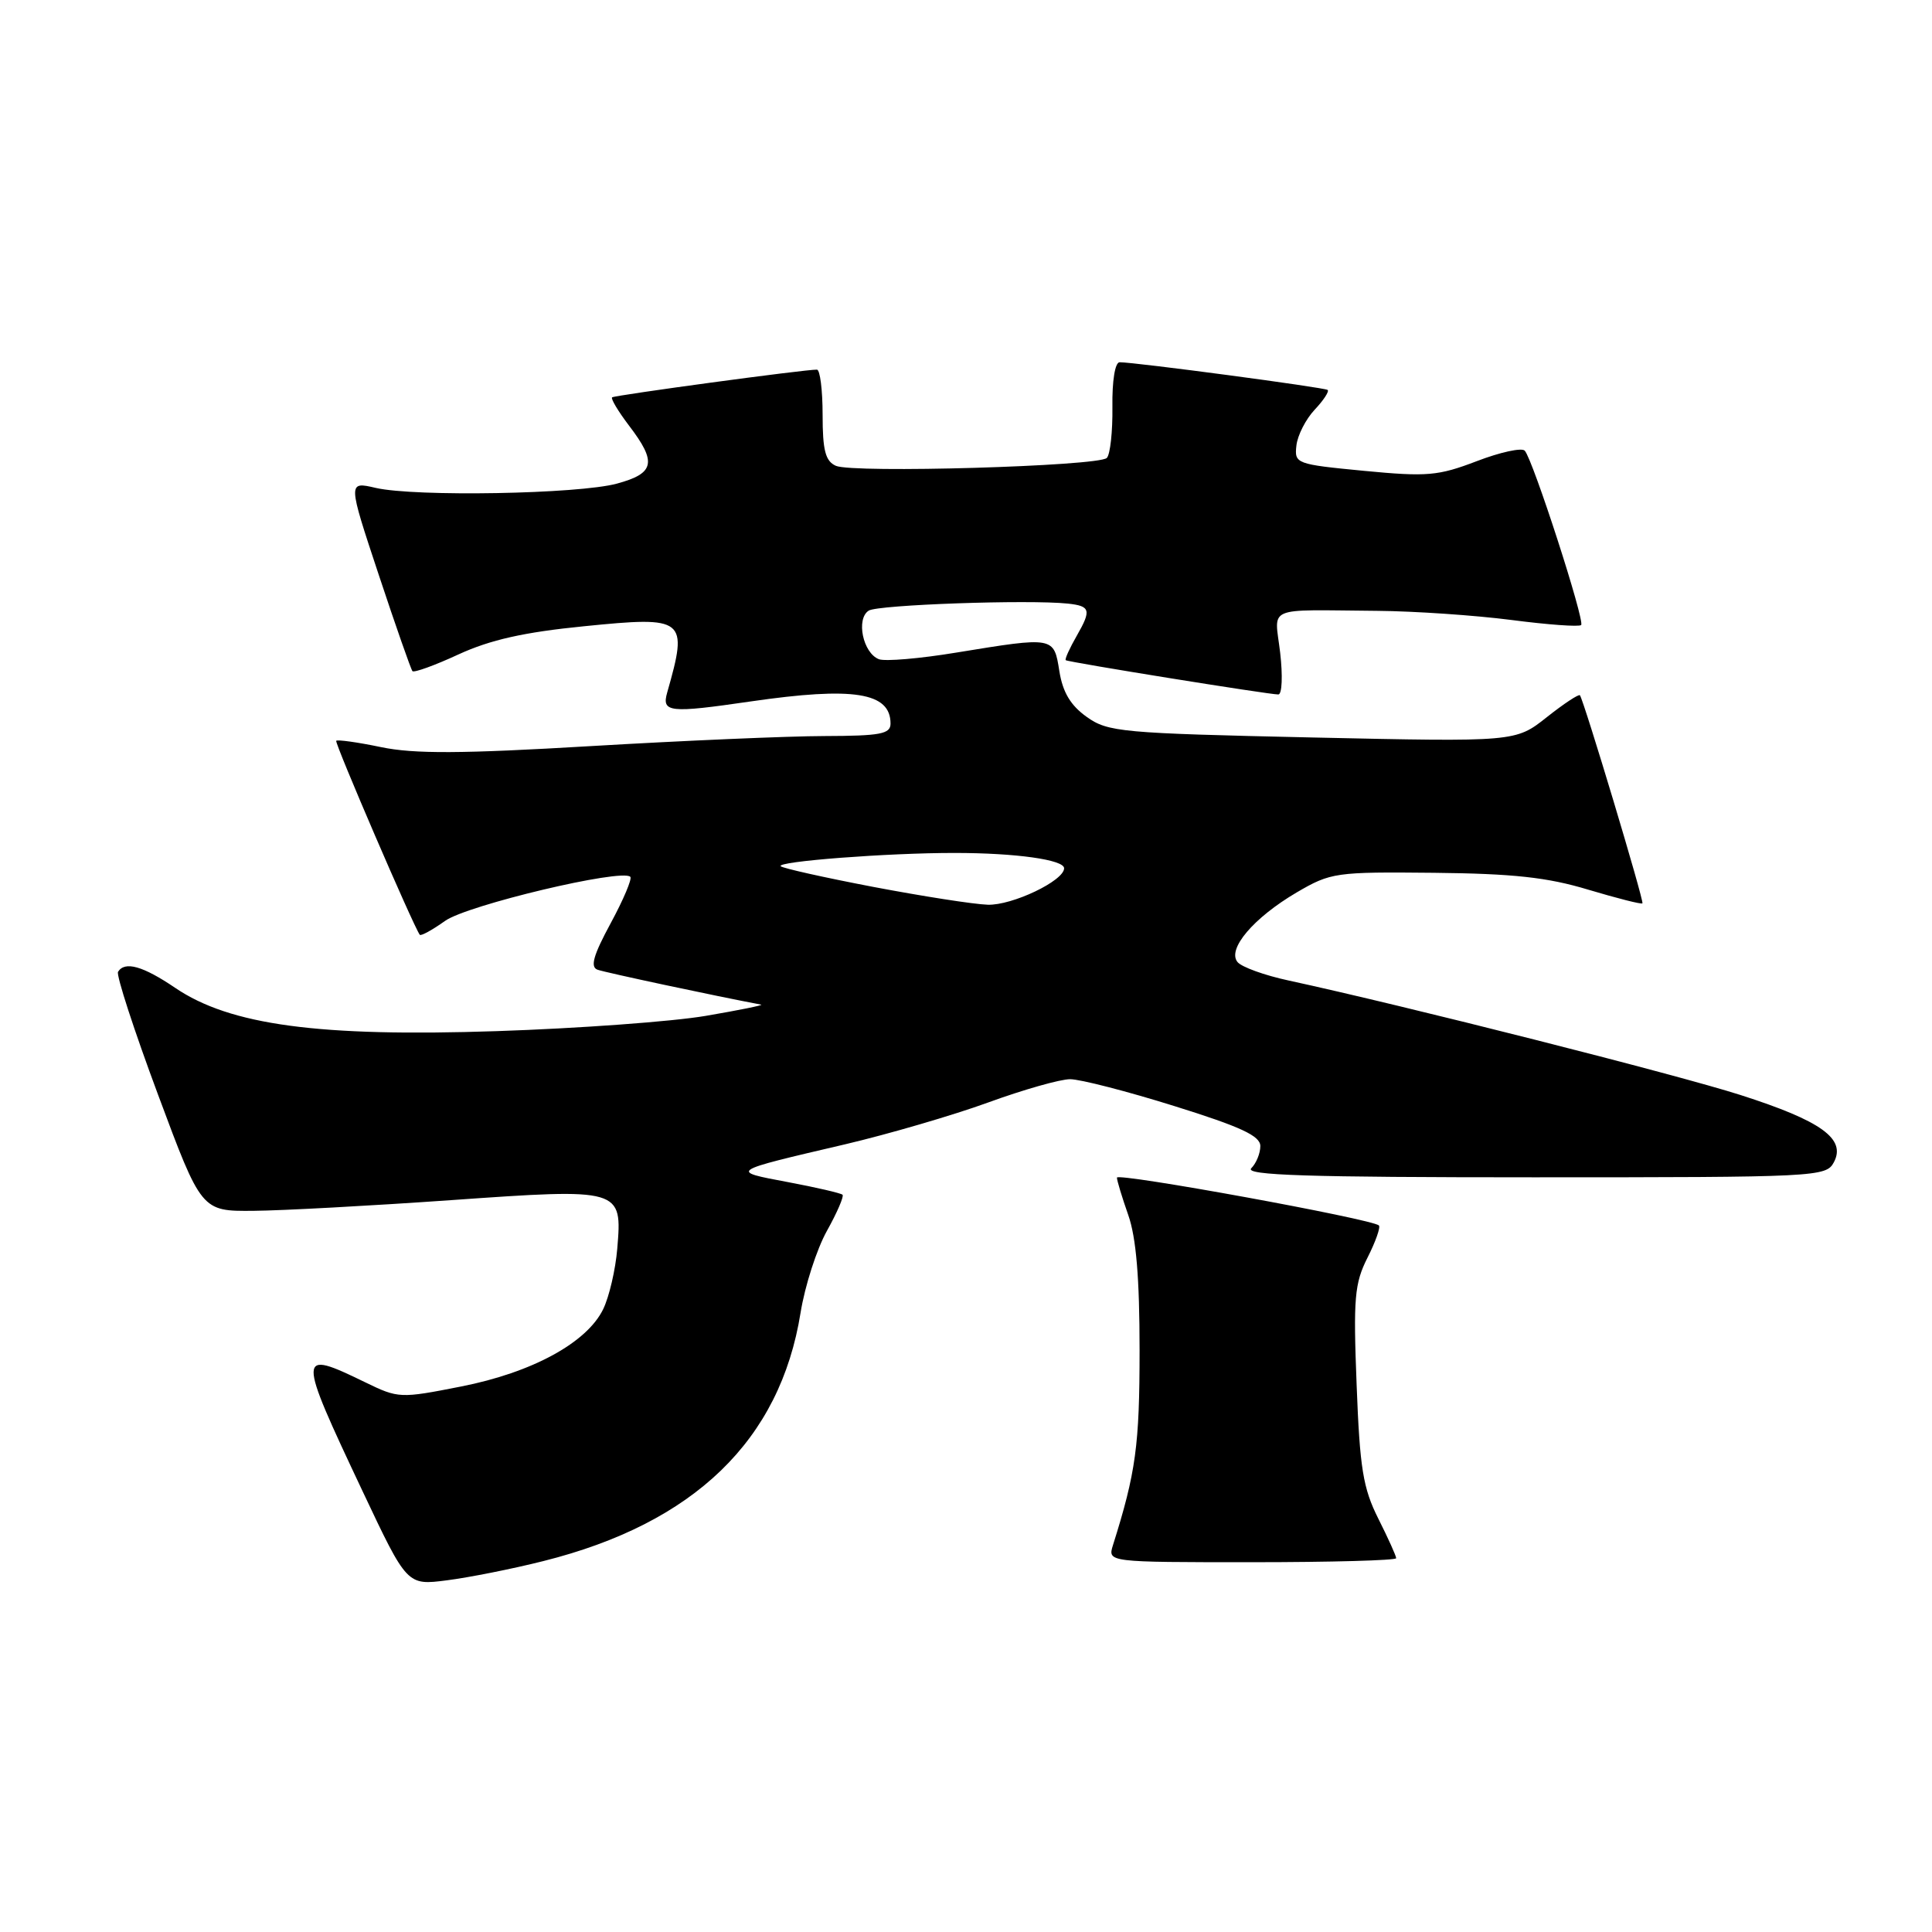 <?xml version="1.0" encoding="UTF-8" standalone="no"?>
<!DOCTYPE svg PUBLIC "-//W3C//DTD SVG 1.1//EN" "http://www.w3.org/Graphics/SVG/1.1/DTD/svg11.dtd" >
<svg xmlns="http://www.w3.org/2000/svg" xmlns:xlink="http://www.w3.org/1999/xlink" version="1.1" viewBox="0 0 256 256">
 <g >
 <path fill="currentColor"
d=" M 72.00 206.85 C 91.99 201.84 103.37 190.85 106.08 173.94 C 106.65 170.40 108.22 165.52 109.57 163.10 C 110.92 160.68 111.85 158.52 111.64 158.31 C 111.43 158.10 108.16 157.34 104.38 156.63 C 96.62 155.17 96.52 155.24 112.01 151.62 C 117.78 150.26 126.31 147.77 130.95 146.08 C 135.59 144.39 140.47 143.00 141.80 143.00 C 143.13 143.00 149.35 144.60 155.61 146.56 C 164.42 149.31 167.00 150.51 167.00 151.86 C 167.00 152.82 166.46 154.14 165.80 154.80 C 164.87 155.73 173.19 156.00 203.26 156.00 C 240.76 156.00 241.96 155.94 242.99 154.02 C 244.65 150.91 241.36 148.53 230.61 145.09 C 222.15 142.38 186.19 133.27 170.74 129.92 C 167.57 129.24 164.53 128.14 163.98 127.48 C 162.57 125.77 166.10 121.61 171.82 118.25 C 176.34 115.61 176.96 115.52 190.00 115.65 C 200.51 115.76 205.03 116.25 210.43 117.88 C 214.25 119.02 217.49 119.85 217.63 119.70 C 217.88 119.45 209.91 92.94 209.35 92.13 C 209.21 91.93 207.23 93.23 204.96 95.03 C 200.82 98.31 200.82 98.31 173.90 97.72 C 148.55 97.16 146.81 97.00 143.99 94.99 C 141.86 93.47 140.82 91.74 140.37 88.93 C 139.64 84.34 139.70 84.35 126.72 86.47 C 121.89 87.27 117.27 87.66 116.46 87.35 C 114.34 86.53 113.40 82.00 115.11 80.91 C 116.34 80.13 136.31 79.43 141.50 79.98 C 144.48 80.30 144.63 80.83 142.70 84.20 C 141.73 85.89 141.06 87.36 141.22 87.48 C 141.58 87.75 168.22 92.04 169.39 92.02 C 169.88 92.01 169.98 89.53 169.63 86.50 C 168.89 80.19 167.42 80.82 182.50 80.94 C 187.45 80.98 195.45 81.53 200.27 82.15 C 205.10 82.78 209.25 83.08 209.51 82.82 C 210.04 82.30 203.13 60.93 202.04 59.72 C 201.65 59.29 198.79 59.91 195.67 61.11 C 190.56 63.06 189.11 63.19 180.75 62.39 C 171.72 61.52 171.51 61.44 171.78 59.04 C 171.93 57.68 173.02 55.55 174.20 54.29 C 175.38 53.04 176.15 51.86 175.92 51.67 C 175.51 51.34 150.42 48.00 148.36 48.00 C 147.75 48.00 147.35 50.44 147.40 53.93 C 147.44 57.19 147.11 60.22 146.66 60.68 C 145.56 61.78 112.97 62.73 110.75 61.72 C 109.37 61.10 109.00 59.68 109.00 54.96 C 109.00 51.68 108.66 48.99 108.25 48.98 C 106.81 48.93 81.50 52.36 81.11 52.65 C 80.90 52.81 81.91 54.50 83.36 56.41 C 87.06 61.26 86.76 62.72 81.75 64.08 C 76.66 65.47 55.02 65.85 49.79 64.65 C 46.08 63.79 46.08 63.79 50.18 76.15 C 52.43 82.94 54.45 88.69 54.65 88.93 C 54.86 89.16 57.61 88.17 60.76 86.71 C 64.96 84.78 69.43 83.77 77.40 82.98 C 90.84 81.63 91.21 81.92 88.41 91.75 C 87.65 94.41 88.66 94.52 99.50 92.94 C 113.10 90.97 118.00 91.74 118.00 95.88 C 118.00 97.26 116.66 97.51 109.25 97.53 C 104.44 97.54 90.52 98.14 78.33 98.86 C 61.12 99.88 54.88 99.91 50.50 99.00 C 47.39 98.35 44.71 97.98 44.55 98.16 C 44.32 98.44 54.75 122.66 55.62 123.86 C 55.77 124.06 57.28 123.23 58.98 122.02 C 61.91 119.93 82.39 115.06 83.52 116.18 C 83.78 116.44 82.61 119.21 80.92 122.33 C 78.62 126.58 78.18 128.13 79.17 128.49 C 80.17 128.86 95.04 132.03 100.86 133.12 C 101.21 133.19 97.90 133.86 93.50 134.61 C 89.10 135.36 76.65 136.27 65.84 136.63 C 42.24 137.42 30.48 135.83 23.22 130.90 C 18.94 128.00 16.54 127.32 15.64 128.77 C 15.38 129.20 17.76 136.51 20.93 145.02 C 26.69 160.50 26.69 160.50 33.59 160.44 C 37.39 160.41 49.14 159.77 59.70 159.03 C 82.38 157.43 82.46 157.46 81.79 165.46 C 81.56 168.23 80.72 171.83 79.93 173.46 C 77.78 177.91 70.51 181.87 61.09 183.72 C 53.03 185.31 52.79 185.30 48.41 183.17 C 39.33 178.76 39.32 179.11 48.07 197.65 C 53.94 210.08 53.94 210.08 59.22 209.40 C 62.12 209.03 67.88 207.89 72.00 206.85 Z  M 185.00 206.47 C 185.00 206.17 183.93 203.81 182.63 201.22 C 180.61 197.20 180.18 194.56 179.76 183.50 C 179.31 172.00 179.48 170.06 181.20 166.65 C 182.27 164.54 182.95 162.61 182.71 162.38 C 181.86 161.53 148.00 155.35 148.00 156.04 C 148.00 156.43 148.68 158.66 149.50 161.00 C 150.55 163.98 151.00 169.33 151.00 178.91 C 151.00 191.51 150.51 195.11 147.47 204.75 C 146.77 207.00 146.77 207.00 165.88 207.00 C 176.40 207.00 185.00 206.76 185.00 206.47 Z  M 115.72 117.52 C 109.24 116.28 103.72 115.05 103.45 114.78 C 102.81 114.15 117.62 113.01 126.50 113.02 C 134.61 113.02 141.00 113.92 141.00 115.05 C 141.00 116.71 134.11 119.99 130.88 119.88 C 129.02 119.82 122.20 118.75 115.72 117.52 Z "/>
</g>
</svg>